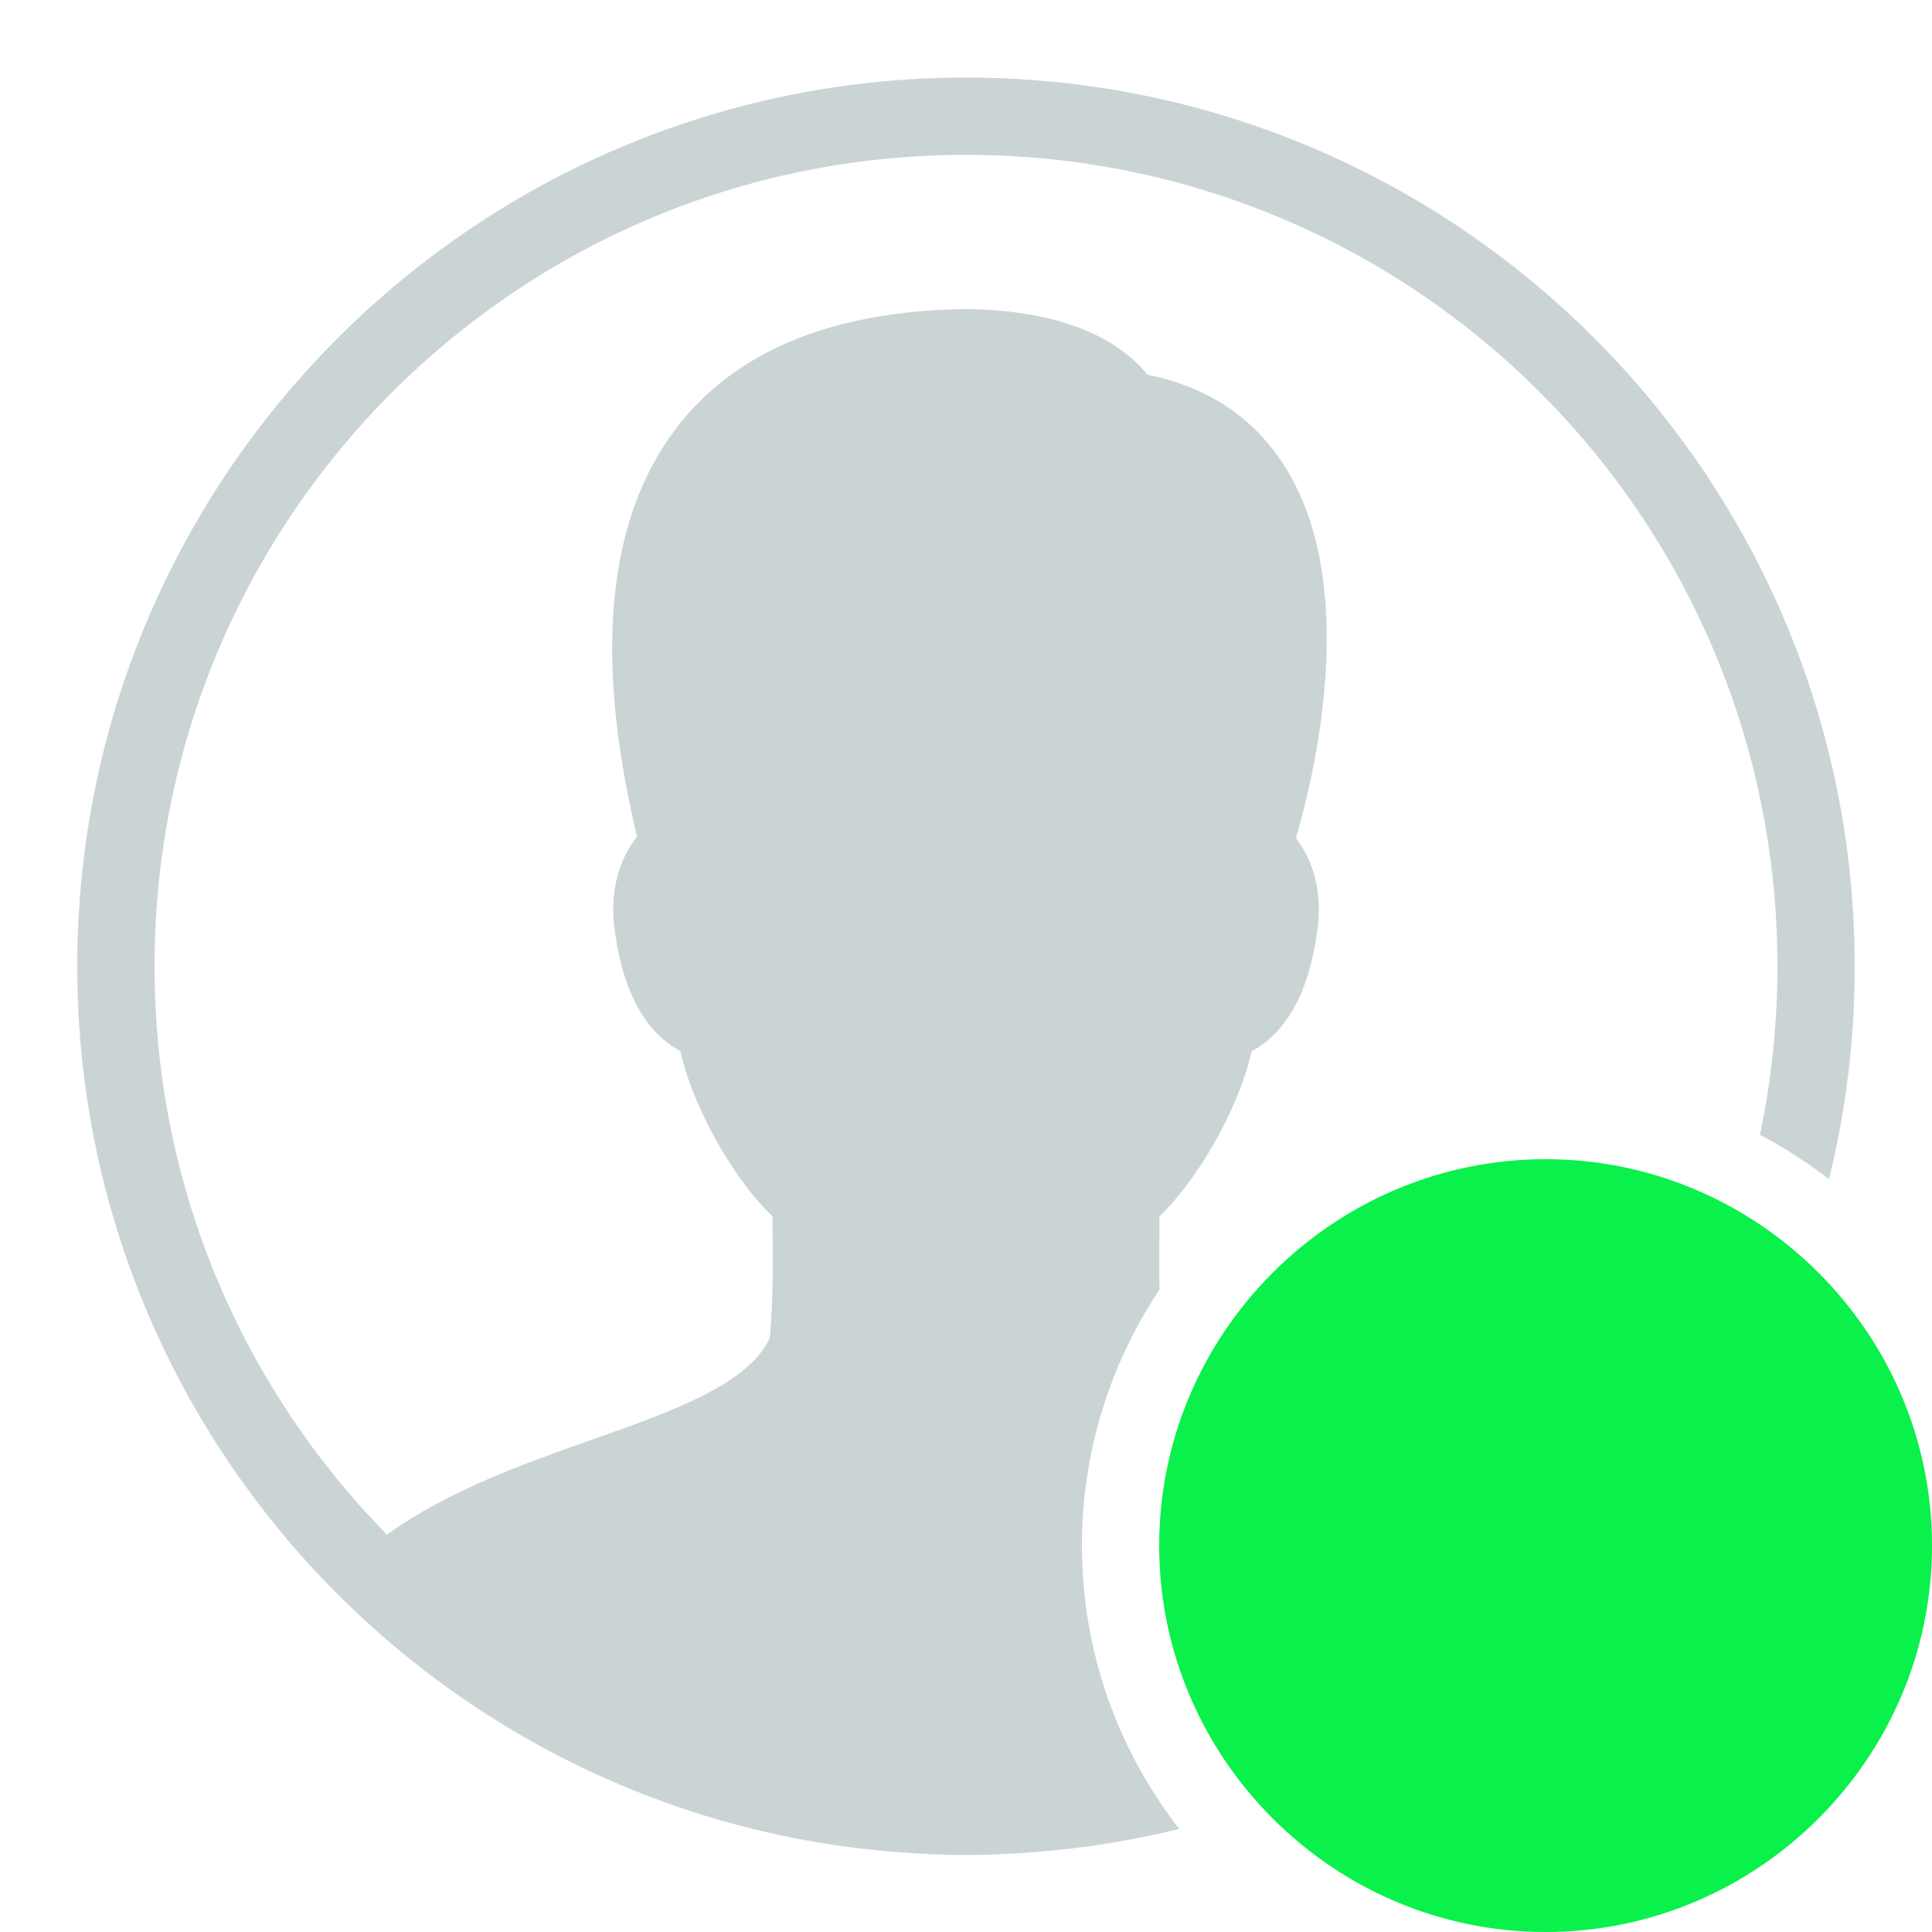 <svg xmlns="http://www.w3.org/2000/svg" x="0px" y="0px"
width="26" height="26"
viewBox="0 0 172 172"
style=" fill:#000000;"><g fill="none" fill-rule="nonzero" stroke="none" stroke-width="1" stroke-linecap="butt" stroke-linejoin="miter" stroke-miterlimit="10" stroke-dasharray="" stroke-dashoffset="0" font-family="none" font-weight="none" font-size="none" text-anchor="none" style="mix-blend-mode: normal"><path d="M0,172v-172h172v172z" fill="none"></path><g id="original-icon" fill="#cbd4d5" opacity="0" visibility="hidden"><path d="M86,6.907c-43.656,0 -79.12,35.464 -79.12,79.12c0,41.639 32.272,75.802 73.134,78.871c0.081,0.007 0.161,0.014 0.242,0.02c1.9,0.137 3.81,0.228 5.745,0.228c1.935,0 3.845,-0.092 5.745,-0.228c0.081,-0.006 0.161,-0.014 0.242,-0.02c40.862,-3.07 73.134,-37.232 73.134,-78.871c0,-43.656 -35.464,-79.12 -79.12,-79.12zM86,13.787c39.938,0 72.24,32.302 72.24,72.24c0,19.717 -7.895,37.552 -20.674,50.579c-5.467,-3.981 -12.222,-6.356 -18.275,-8.479c-7.169,-2.511 -13.951,-4.892 -15.829,-9.03c-0.296,-3.533 -0.269,-6.292 -0.242,-9.46l0.007,-1.344c3.055,-2.907 6.896,-9.042 8.21,-14.707c2.27,-1.211 5.046,-4.114 5.879,-11.066c0.416,-3.45 -0.566,-6.122 -1.942,-7.915c1.858,-6.381 5.554,-22.536 -0.92,-32.962c-2.738,-4.407 -6.87,-7.187 -12.302,-8.284c-3.051,-3.777 -8.809,-5.839 -16.508,-5.839c-11.699,0.217 -20.276,3.8 -25.477,10.649c-6.134,8.084 -7.292,20.298 -3.453,36.322c-1.421,1.792 -2.445,4.503 -2.022,8.022c0.836,6.952 3.602,9.855 5.872,11.066c1.314,5.673 5.152,11.807 8.21,14.714l0.007,1.31c0.028,3.182 0.054,5.947 -0.242,9.494c-1.885,4.149 -8.7,6.555 -15.903,9.097c-6.016,2.124 -12.732,4.503 -18.188,8.432c-12.788,-13.028 -20.687,-30.873 -20.687,-50.599c0,-39.938 32.302,-72.24 72.24,-72.24z"></path></g><g id="subtracted-icon" fill="#cbd4d5"><path d="M165.12,86.027c0,6.533 -0.794,12.883 -2.292,18.956c-1.922,-1.492 -3.979,-2.819 -6.147,-3.959c1.022,-4.837 1.559,-9.853 1.559,-14.998c0,-39.938 -32.302,-72.24 -72.24,-72.24c-39.938,0 -72.24,32.302 -72.24,72.24c0,19.726 7.899,37.571 20.687,50.599c5.456,-3.929 12.171,-6.308 18.188,-8.432c7.203,-2.542 14.018,-4.949 15.903,-9.097c0.296,-3.547 0.269,-6.312 0.242,-9.494l-0.007,-1.31c-3.058,-2.907 -6.896,-9.041 -8.21,-14.714c-2.27,-1.211 -5.036,-4.114 -5.872,-11.066c-0.423,-3.519 0.602,-6.23 2.022,-8.022c-3.839,-16.024 -2.68,-28.238 3.453,-36.322c5.201,-6.849 13.778,-10.432 25.477,-10.649c7.699,0 13.457,2.061 16.508,5.839c5.432,1.097 9.564,3.878 12.302,8.284c6.474,10.427 2.778,26.581 0.92,32.962c1.376,1.792 2.358,4.464 1.942,7.915c-0.832,6.952 -3.609,9.855 -5.879,11.066c-1.314,5.666 -5.156,11.801 -8.21,14.707l-0.007,1.344c-0.015,1.782 -0.031,3.434 0.012,5.167c-4.363,6.543 -6.912,14.386 -6.912,22.796c0,9.478 3.237,18.236 8.661,25.224c-4.21,1.039 -8.551,1.74 -12.994,2.074c-0.081,0.007 -0.161,0.014 -0.242,0.02c-1.9,0.137 -3.81,0.228 -5.745,0.228c-1.935,0 -3.845,-0.092 -5.745,-0.228c-0.081,-0.006 -0.161,-0.014 -0.242,-0.02c-40.862,-3.07 -73.134,-37.232 -73.134,-78.871c0,-43.656 35.464,-79.12 79.12,-79.12c43.656,0 79.12,35.464 79.12,79.12z"></path></g><g><g fill="#09f14a"><g id="Layer_2" font-family="Inter, sans-serif" font-weight="400" font-size="16" text-anchor="start"></g><g id="Layer_3" font-family="Inter, sans-serif" font-weight="400" font-size="16" text-anchor="start"></g><g id="Layer_1"><path d="M137.6,103.2c-18.92,0 -34.4,15.48 -34.4,34.4c0,18.92 15.48,34.4 34.4,34.4c18.92,0 34.4,-15.48 34.4,-34.4c0,-18.92 -15.48,-34.4 -34.4,-34.4z"></path></g></g><g fill="#000000" opacity="0"><g id="IOS" font-family="Inter, sans-serif" font-weight="400" font-size="16" text-anchor="start" visibility="hidden"></g><g id="IOS_copy"><path d="M137.6,96.32c-22.704,0 -41.28,18.576 -41.28,41.28c0,22.704 18.576,41.28 41.28,41.28c22.704,0 41.28,-18.576 41.28,-41.28c0,-22.704 -18.576,-41.28 -41.28,-41.28z"></path></g></g></g></g></svg>